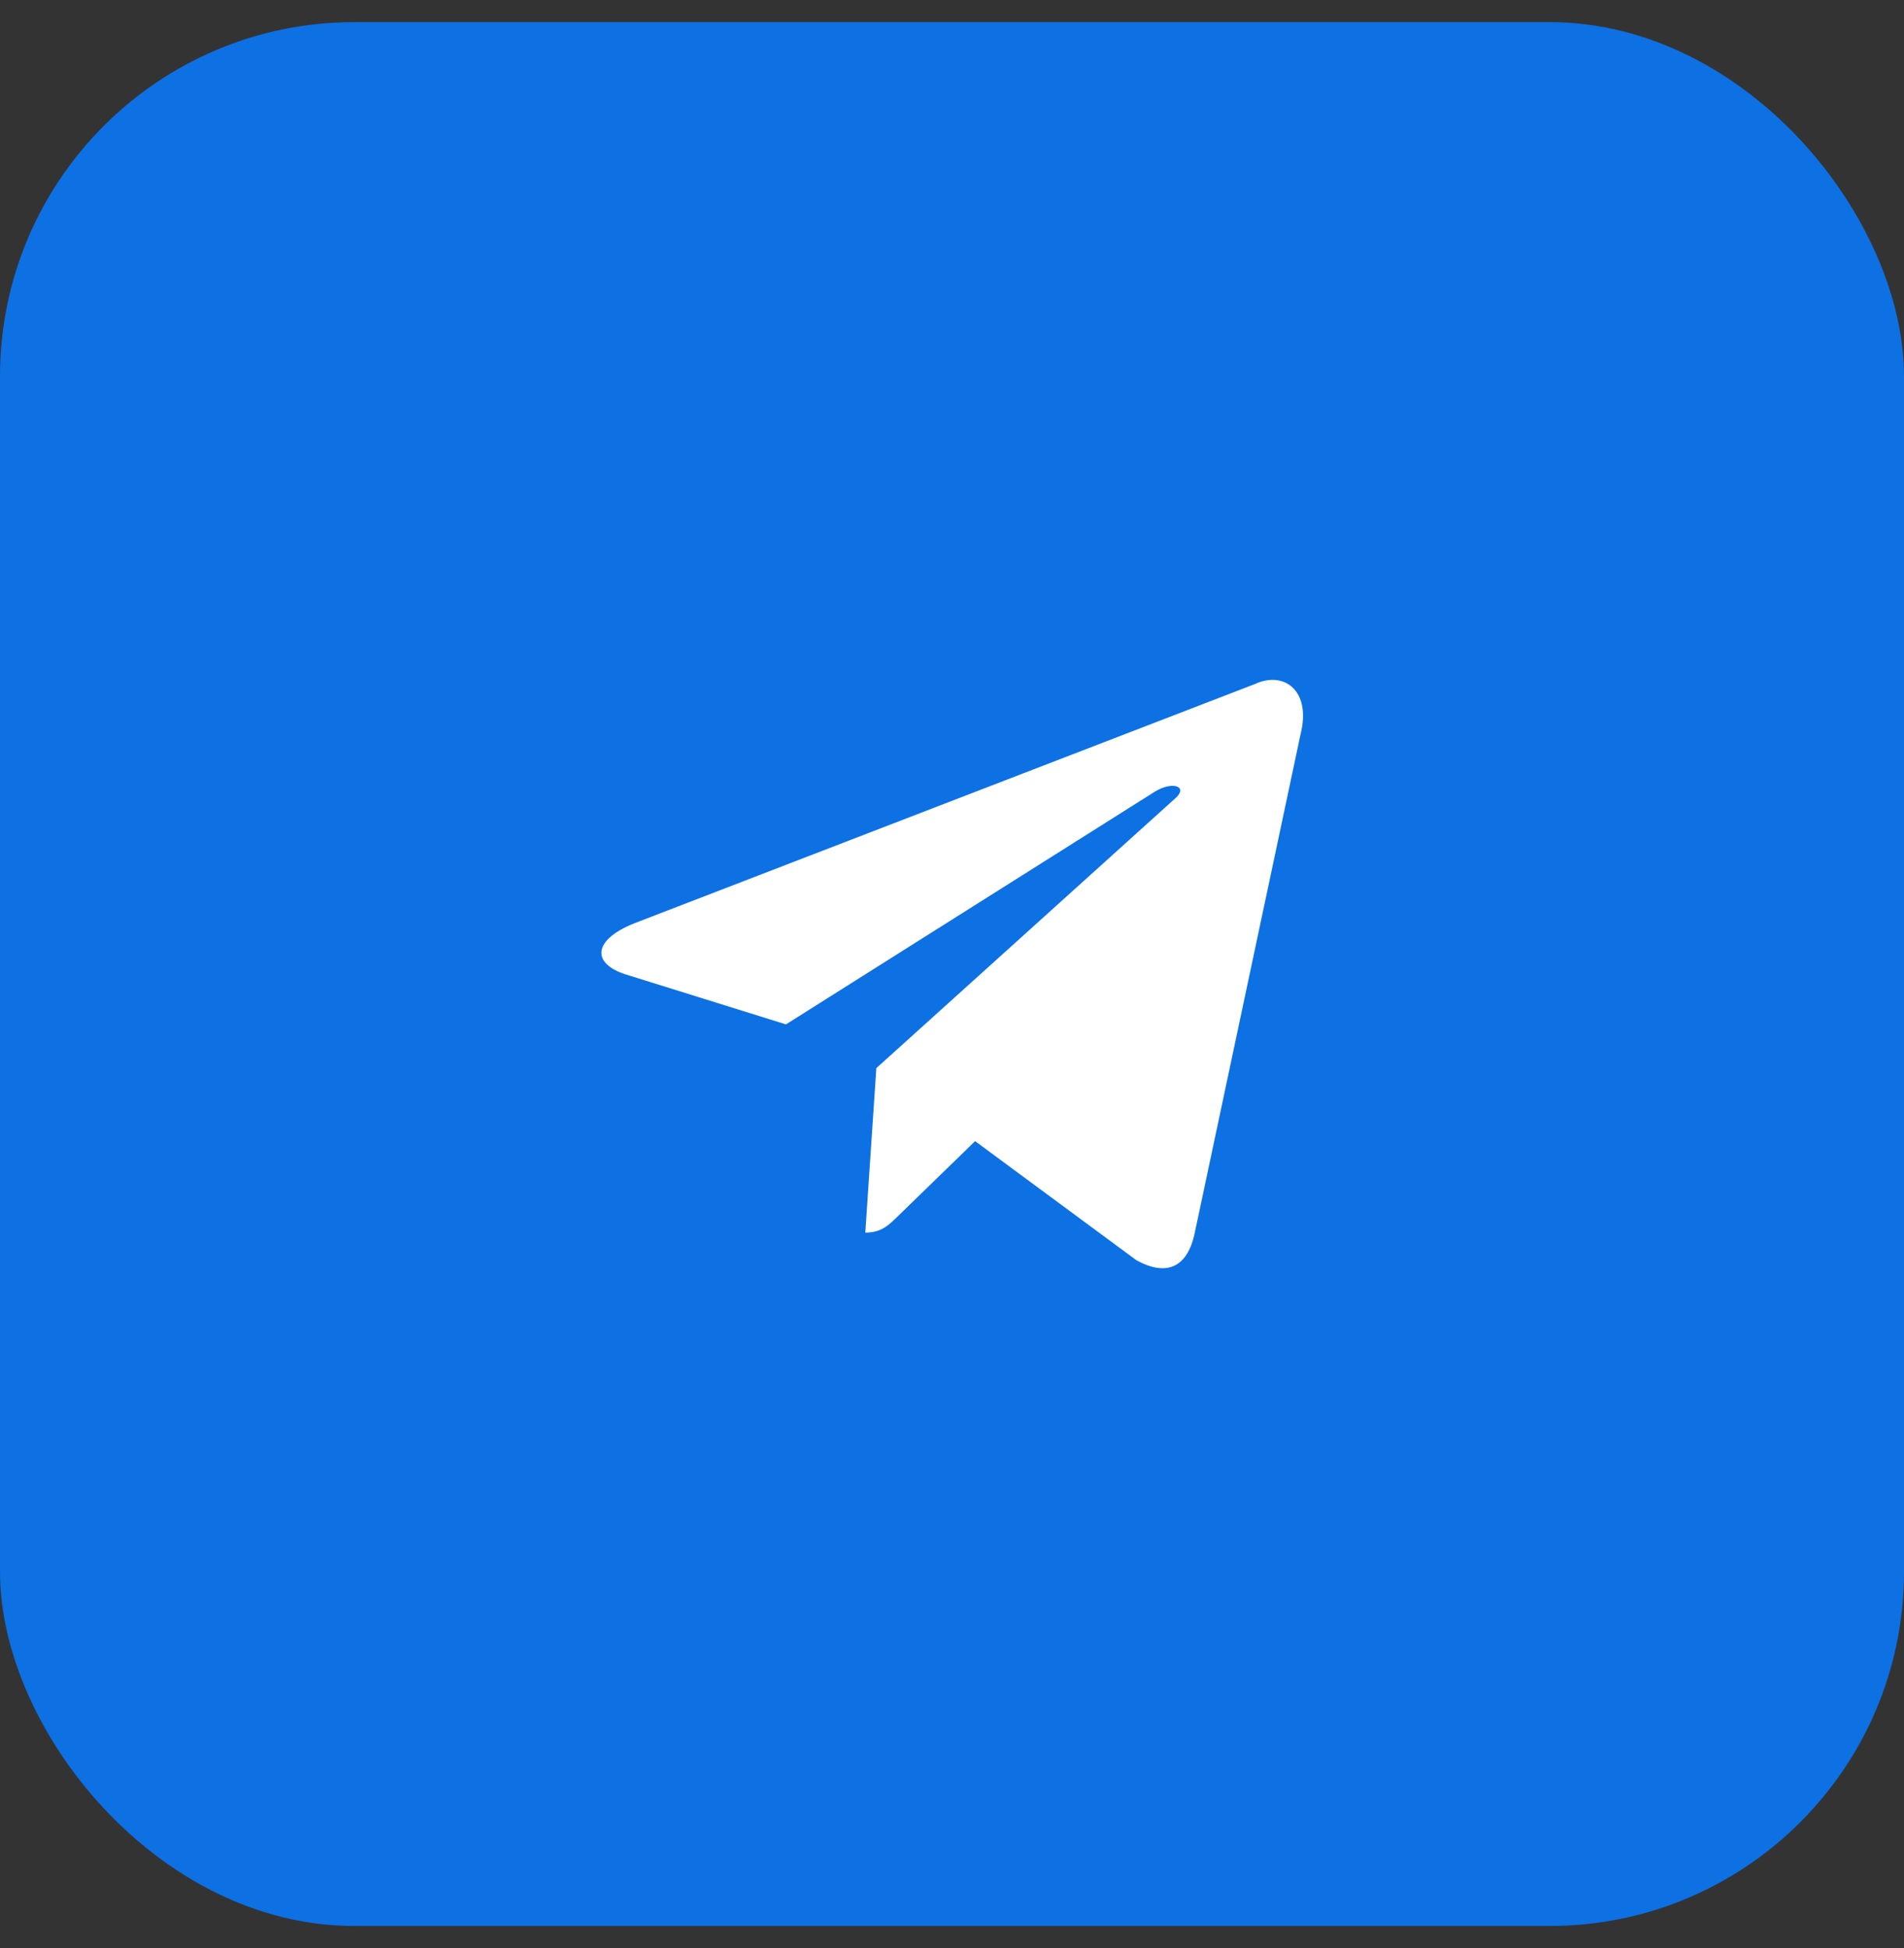 <svg width="43" height="44" viewBox="0 0 43 44" fill="none" xmlns="http://www.w3.org/2000/svg">
<rect x="0" y="0" width="43" height="44" fill="#333333" stroke="none"/>
<rect y="0.5" width="43" height="43" rx="8" fill="#0D70E3"/>
<path d="M28.358 15.443L14.322 20.855C13.364 21.24 13.37 21.774 14.146 22.013L17.75 23.137L26.088 17.876C26.482 17.636 26.842 17.765 26.546 18.028L19.791 24.125H19.789L19.791 24.126L19.542 27.84C19.906 27.84 20.067 27.673 20.271 27.476L22.022 25.774L25.663 28.463C26.334 28.833 26.816 28.643 26.983 27.842L29.373 16.578C29.618 15.597 28.999 15.153 28.358 15.443Z" fill="white"/>
</svg>
